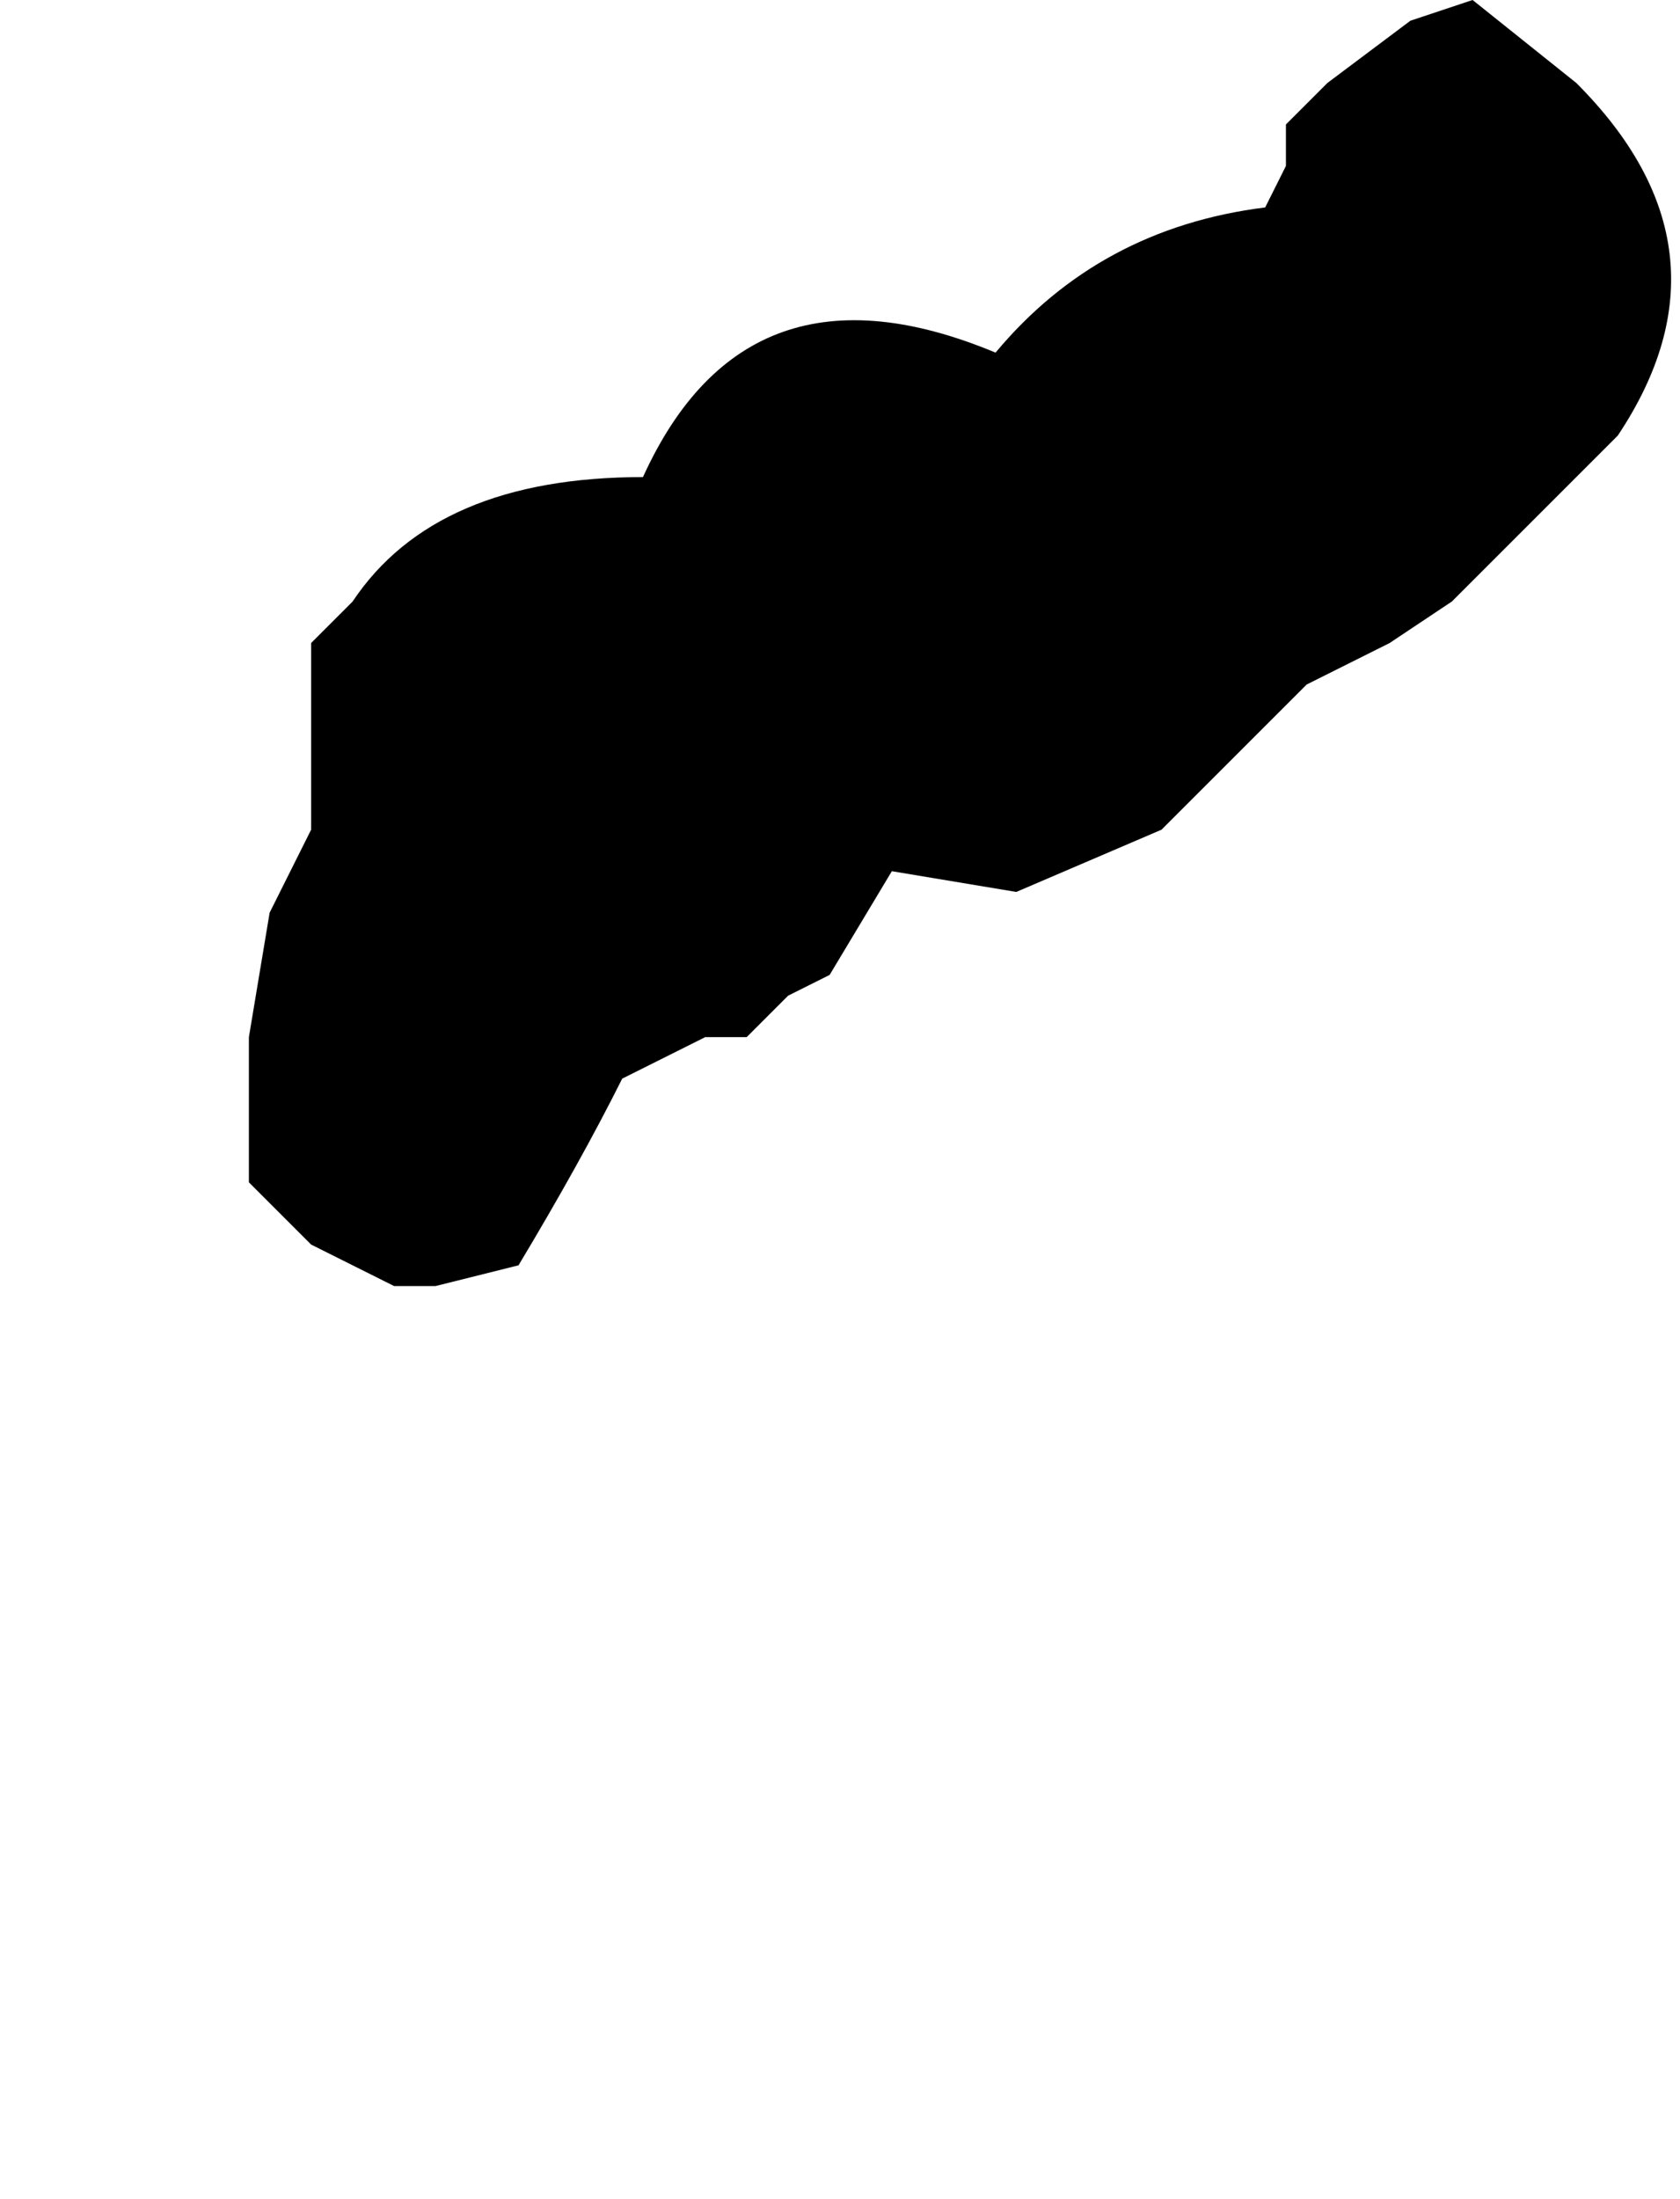 <?xml version="1.0" encoding="UTF-8" standalone="no"?>
<svg xmlns:xlink="http://www.w3.org/1999/xlink" height="5.3px" width="4.05px" xmlns="http://www.w3.org/2000/svg">
  <g transform="matrix(1.0, 0.0, 0.0, 1.0, -4.2, -11.35)">
    <path d="M4.8 14.2 L4.8 14.2 4.8 14.2 4.9 14.3 4.95 14.35 5.15 14.45 5.25 14.45 5.45 14.4 Q5.6 14.15 5.7 13.95 L5.9 13.85 6.0 13.85 6.1 13.75 6.2 13.7 6.35 13.45 6.65 13.5 7.0 13.35 7.15 13.2 7.25 13.1 7.35 13.0 7.55 12.9 7.7 12.8 7.8 12.7 8.1 12.4 Q8.4 11.95 8.0 11.55 L7.75 11.35 7.6 11.4 7.6 11.4 7.4 11.55 7.4 11.55 7.3 11.65 7.3 11.75 7.25 11.85 Q6.85 11.9 6.6 12.2 6.0 11.95 5.75 12.5 5.25 12.5 5.05 12.8 L4.95 12.9 4.95 12.95 4.95 13.05 4.95 13.35 4.85 13.55 4.8 13.85 4.8 14.2" fill="#000000" fill-rule="evenodd" stroke="none">
      <animate attributeName="fill" dur="2s" repeatCount="indefinite" values="#000000;#000001"/>
      <animate attributeName="fill-opacity" dur="2s" repeatCount="indefinite" values="1.0;1.0"/>
      <animate attributeName="d" dur="2s" repeatCount="indefinite" values="M4.8 14.2 L4.8 14.2 4.8 14.2 4.9 14.3 4.95 14.35 5.15 14.45 5.25 14.45 5.45 14.4 Q5.6 14.15 5.7 13.95 L5.9 13.85 6.0 13.85 6.1 13.75 6.2 13.7 6.35 13.45 6.65 13.5 7.0 13.35 7.15 13.2 7.25 13.1 7.35 13.0 7.55 12.9 7.7 12.8 7.8 12.7 8.1 12.4 Q8.4 11.95 8.0 11.55 L7.75 11.35 7.6 11.4 7.6 11.4 7.4 11.55 7.4 11.55 7.3 11.65 7.3 11.75 7.25 11.85 Q6.85 11.9 6.6 12.2 6.0 11.95 5.75 12.5 5.25 12.5 5.05 12.8 L4.95 12.9 4.95 12.95 4.95 13.05 4.95 13.35 4.85 13.55 4.8 13.85 4.8 14.2;M4.2 15.9 L4.2 16.1 4.2 16.1 4.2 16.35 4.2 16.45 4.45 16.6 4.45 16.6 4.75 16.65 Q5.15 16.6 5.5 16.2 L5.6 16.05 5.65 15.95 5.7 15.85 5.7 15.75 6.05 15.65 6.15 15.5 6.4 15.25 6.4 15.45 6.45 15.6 6.5 15.7 6.7 15.9 6.7 15.9 6.9 15.95 7.25 15.8 Q7.6 15.4 7.95 15.05 L7.95 14.95 7.85 14.8 7.8 14.75 7.35 14.45 7.3 14.4 7.3 14.4 7.2 14.3 7.1 14.2 Q6.8 14.15 6.5 14.1 5.95 14.45 5.4 14.75 5.1 14.95 4.8 15.15 L4.8 15.25 4.75 15.35 4.75 15.45 4.65 15.55 4.45 15.65 4.35 15.75 4.2 15.9"/>
    </path>
    <path d="M4.8 14.2 L4.8 13.85 4.85 13.55 4.95 13.35 4.95 13.05 4.95 12.95 4.95 12.9 5.05 12.8 Q5.25 12.5 5.75 12.5 6.0 11.95 6.6 12.2 6.85 11.9 7.25 11.85 L7.3 11.75 7.3 11.65 7.4 11.55 7.4 11.55 7.6 11.4 7.6 11.4 7.75 11.35 8.0 11.55 Q8.4 11.95 8.1 12.4 L7.8 12.7 7.7 12.8 7.55 12.9 7.35 13.0 7.25 13.1 7.15 13.2 7.0 13.35 6.65 13.5 6.35 13.45 6.2 13.7 6.1 13.75 6.0 13.85 5.9 13.85 5.7 13.95 Q5.6 14.15 5.45 14.4 L5.25 14.45 5.15 14.45 4.95 14.35 4.9 14.3 4.8 14.2 4.8 14.2 4.8 14.2" fill="none" stroke="#000000" stroke-linecap="round" stroke-linejoin="round" stroke-opacity="0.0" stroke-width="1.0">
      <animate attributeName="stroke" dur="2s" repeatCount="indefinite" values="#000000;#000001"/>
      <animate attributeName="stroke-width" dur="2s" repeatCount="indefinite" values="0.0;0.0"/>
      <animate attributeName="fill-opacity" dur="2s" repeatCount="indefinite" values="0.0;0.0"/>
      <animate attributeName="d" dur="2s" repeatCount="indefinite" values="M4.8 14.2 L4.8 13.85 4.85 13.55 4.95 13.35 4.95 13.05 4.95 12.95 4.95 12.9 5.05 12.8 Q5.25 12.5 5.75 12.5 6.0 11.95 6.6 12.2 6.85 11.9 7.25 11.85 L7.3 11.75 7.3 11.65 7.4 11.55 7.4 11.55 7.6 11.4 7.6 11.4 7.75 11.35 8.0 11.55 Q8.4 11.95 8.1 12.4 L7.8 12.7 7.7 12.8 7.55 12.9 7.35 13.0 7.25 13.1 7.15 13.2 7.0 13.35 6.65 13.5 6.35 13.45 6.2 13.7 6.1 13.75 6.0 13.85 5.9 13.85 5.7 13.95 Q5.6 14.15 5.45 14.4 L5.25 14.45 5.15 14.45 4.95 14.35 4.9 14.3 4.8 14.2 4.8 14.2 4.8 14.2;M4.2 15.9 L4.35 15.75 4.45 15.65 4.65 15.55 4.75 15.45 4.75 15.35 4.8 15.25 4.8 15.15 Q5.1 14.95 5.4 14.75 5.95 14.45 6.5 14.1 6.8 14.15 7.1 14.2 L7.2 14.3 7.3 14.4 7.3 14.4 7.35 14.45 7.8 14.75 7.85 14.8 7.95 14.95 7.95 15.05 Q7.6 15.4 7.25 15.8 L6.9 15.95 6.7 15.9 6.7 15.9 6.5 15.7 6.45 15.6 6.4 15.45 6.4 15.25 6.15 15.5 6.05 15.65 5.7 15.75 5.7 15.85 5.65 15.95 5.6 16.05 5.5 16.2 Q5.15 16.6 4.75 16.65 L4.45 16.6 4.45 16.6 4.2 16.45 4.2 16.35 4.2 16.1 4.2 16.1 4.2 15.9"/>
    </path>
  </g>
</svg>
